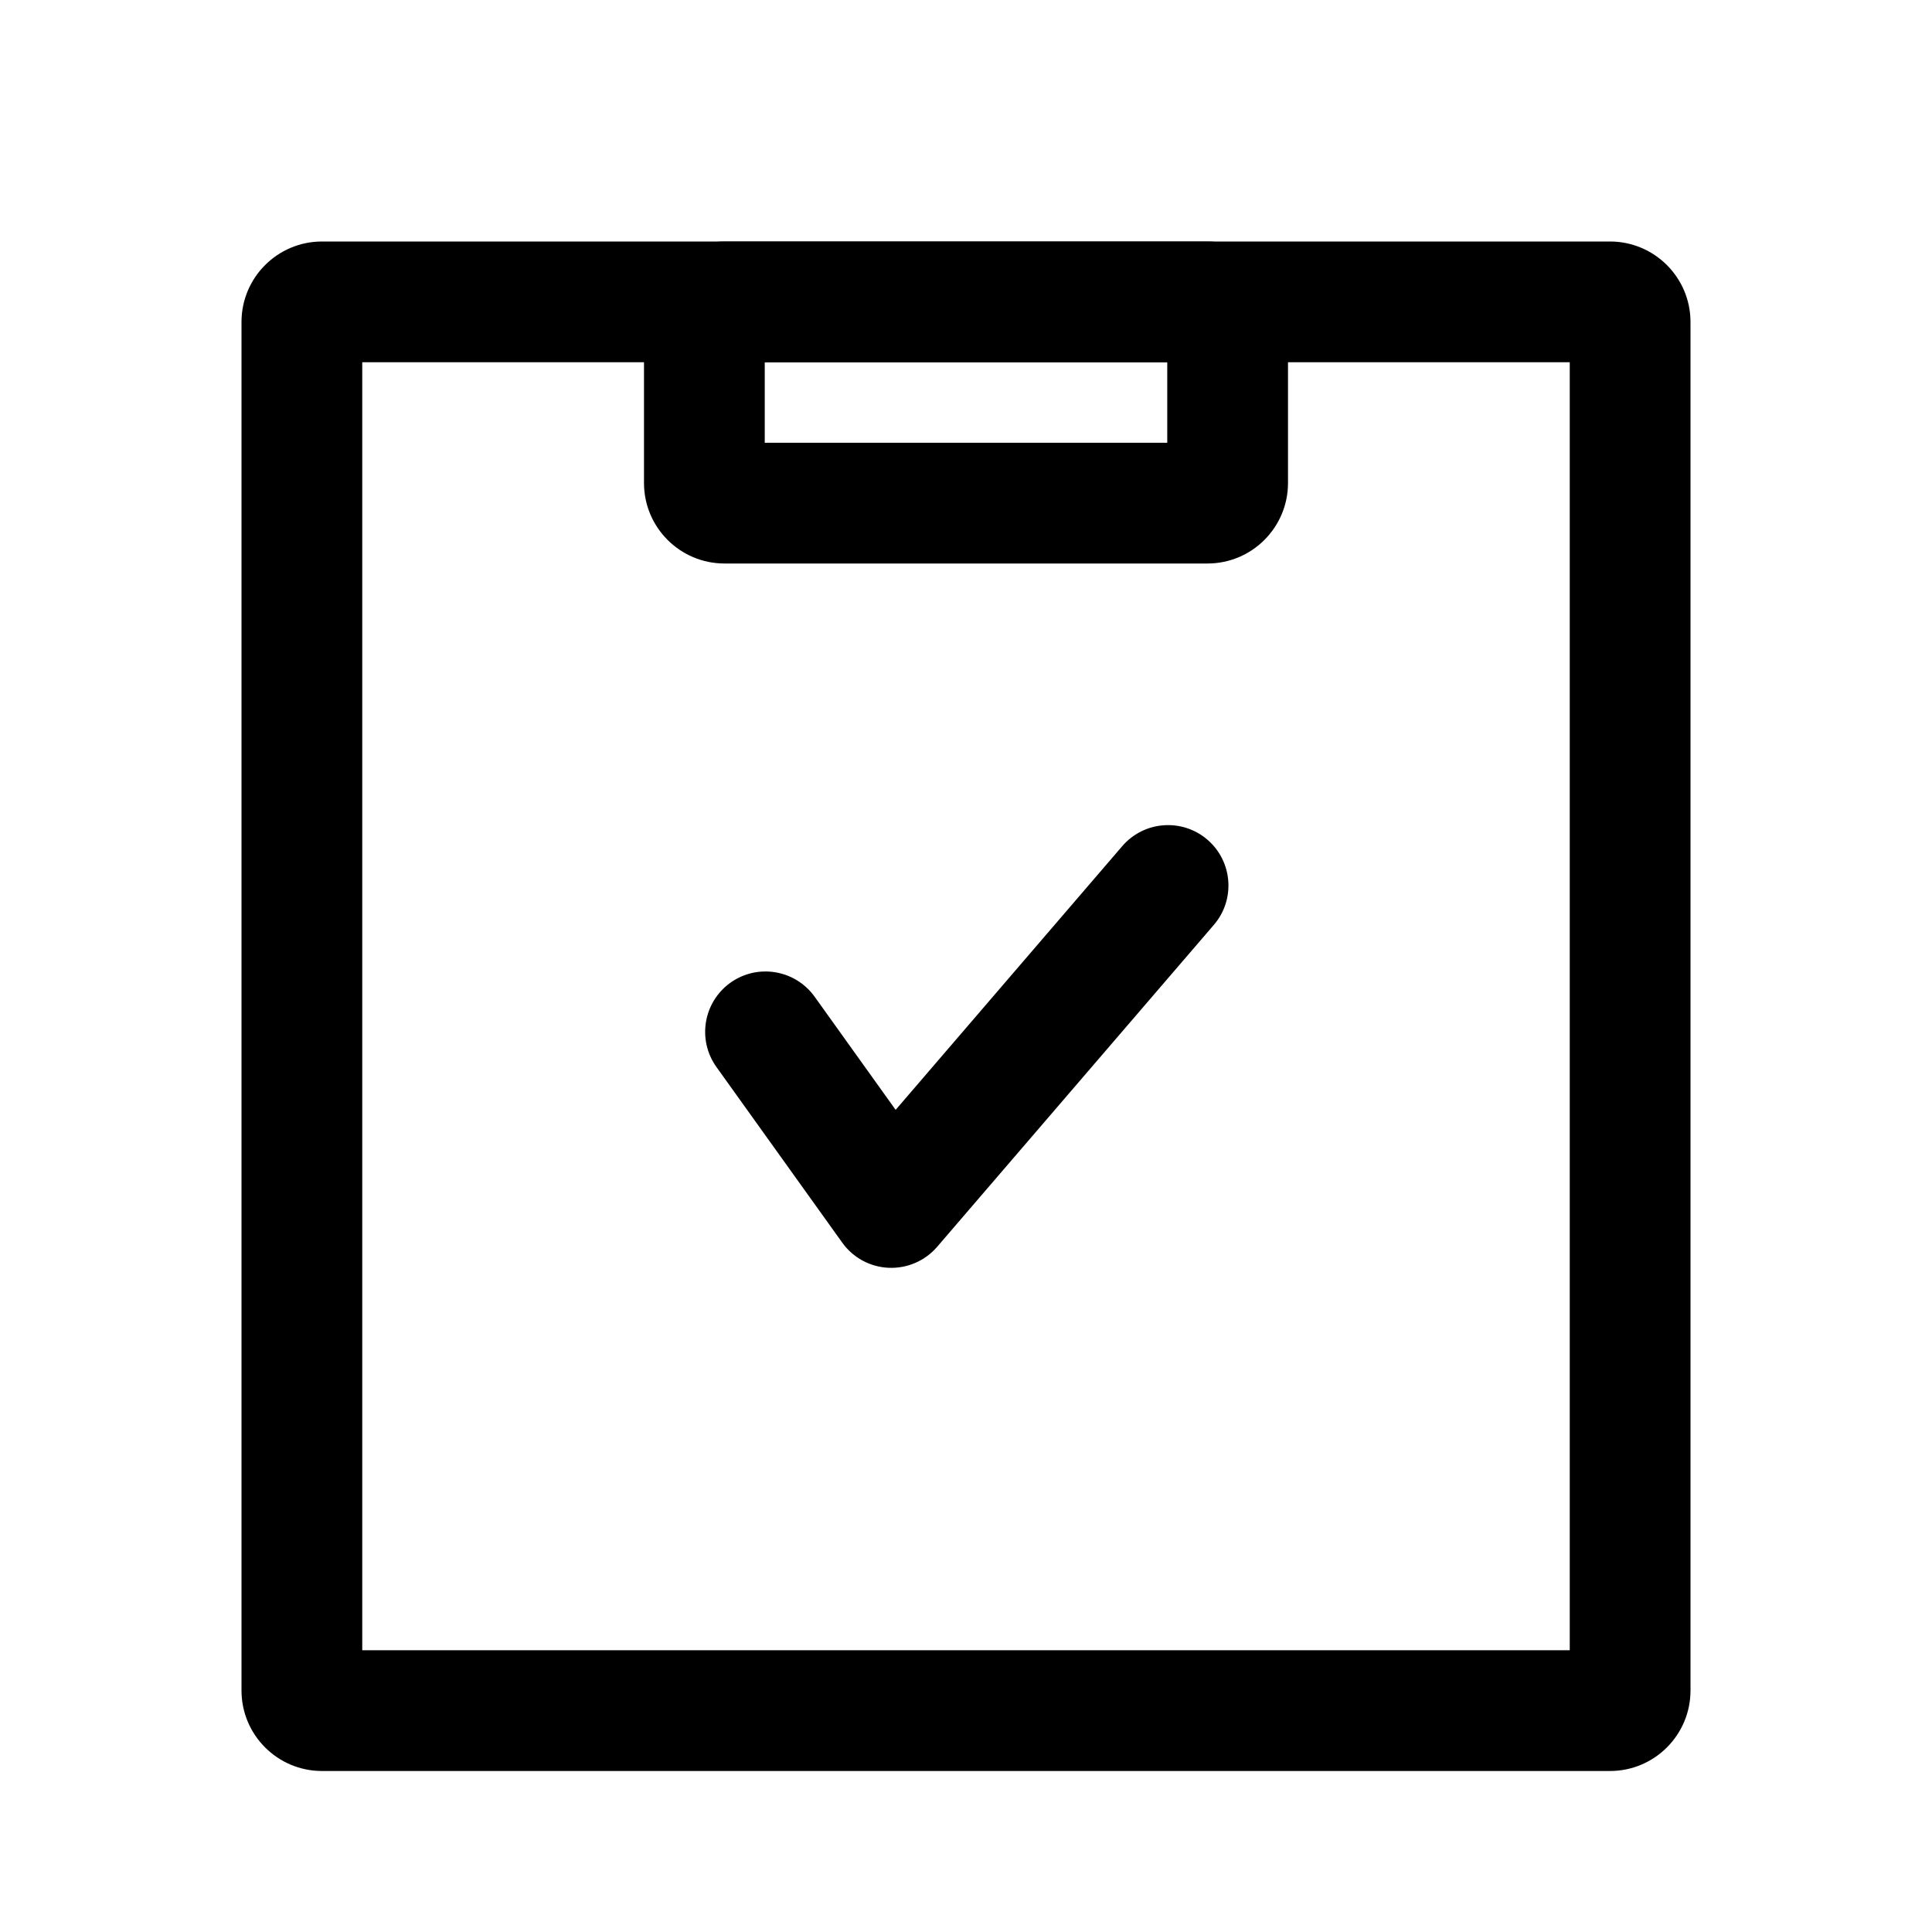 <?xml version="1.0" encoding="UTF-8"?>
<svg width="24px" height="24px" viewBox="0 0 24 24" version="1.1" xmlns="http://www.w3.org/2000/svg" xmlns:xlink="http://www.w3.org/1999/xlink">
    <title>AC724306-B40C-98E6-6C09-7E80AF25636B</title>
    <defs>
        <rect id="path-1" x="0" y="0" width="24" height="24"></rect>
    </defs>
    <g id="💎-Components" stroke="none" stroke-width="1" fill="none" fill-rule="evenodd">
        <g id="Icons/Grid" transform="translate(-1364, -1347)">
            <g id="24dp" transform="translate(62, 1263)">
                <g id="Black" transform="translate(954, 0)">
                    <g id="Icon-/-24-/-Black" transform="translate(40, 40)">
                        <g id="Icons-/-24-/-ic_document_check_black" transform="translate(308, 44)">
                            <mask id="mask-2" fill="white">
                                <use xlink:href="#path-1"></use>
                            </mask>
                            <g id="Icons-/-24-/-ic_document_check_black-(Background/Mask)"></g>
                            <path d="M19.5,4.5 L19.5,20.5 L4.5,20.5 L4.5,4.5 L19.5,4.5 Z M3,21 C3,21.552 3.448,22 4,22 L20,22 C20.552,22 21,21.552 21,21 L21,4 C21,3.448 20.552,3 20,3 L4,3 C3.448,3 3,3.448 3,4 L3,21 Z" id="Rectangle-4552-(Stroke)" fill="#000000" mask="url(#mask-2)"></path>
                            <path d="M15.079,11.489 L11.641,15.489 C11.491,15.663 11.269,15.759 11.039,15.749 C10.809,15.739 10.597,15.624 10.463,15.437 L8.9,13.255 C8.659,12.918 8.736,12.45 9.073,12.208 C9.41,11.967 9.878,12.045 10.12,12.382 L11.126,13.787 L13.941,10.511 C14.211,10.197 14.685,10.161 14.999,10.431 C15.313,10.701 15.349,11.175 15.079,11.489 Z" id="Path-7-Copy-(Stroke)" fill="#000000" mask="url(#mask-2)"></path>
                            <path d="M9.5,5.5 L14.5,5.5 L14.5,4.5 L9.5,4.5 L9.5,5.5 Z M8,4 L8,6 C8,6.552 8.448,7 9,7 L15,7 C15.552,7 16,6.552 16,6 L16,4 C16,3.448 15.552,3 15,3 L9,3 C8.448,3 8,3.448 8,4 Z" id="Rectangle-4558-(Stroke)" fill="#000000" mask="url(#mask-2)"></path>
                        </g>
                    </g>
                </g>
            </g>
        </g>
    </g>
</svg>